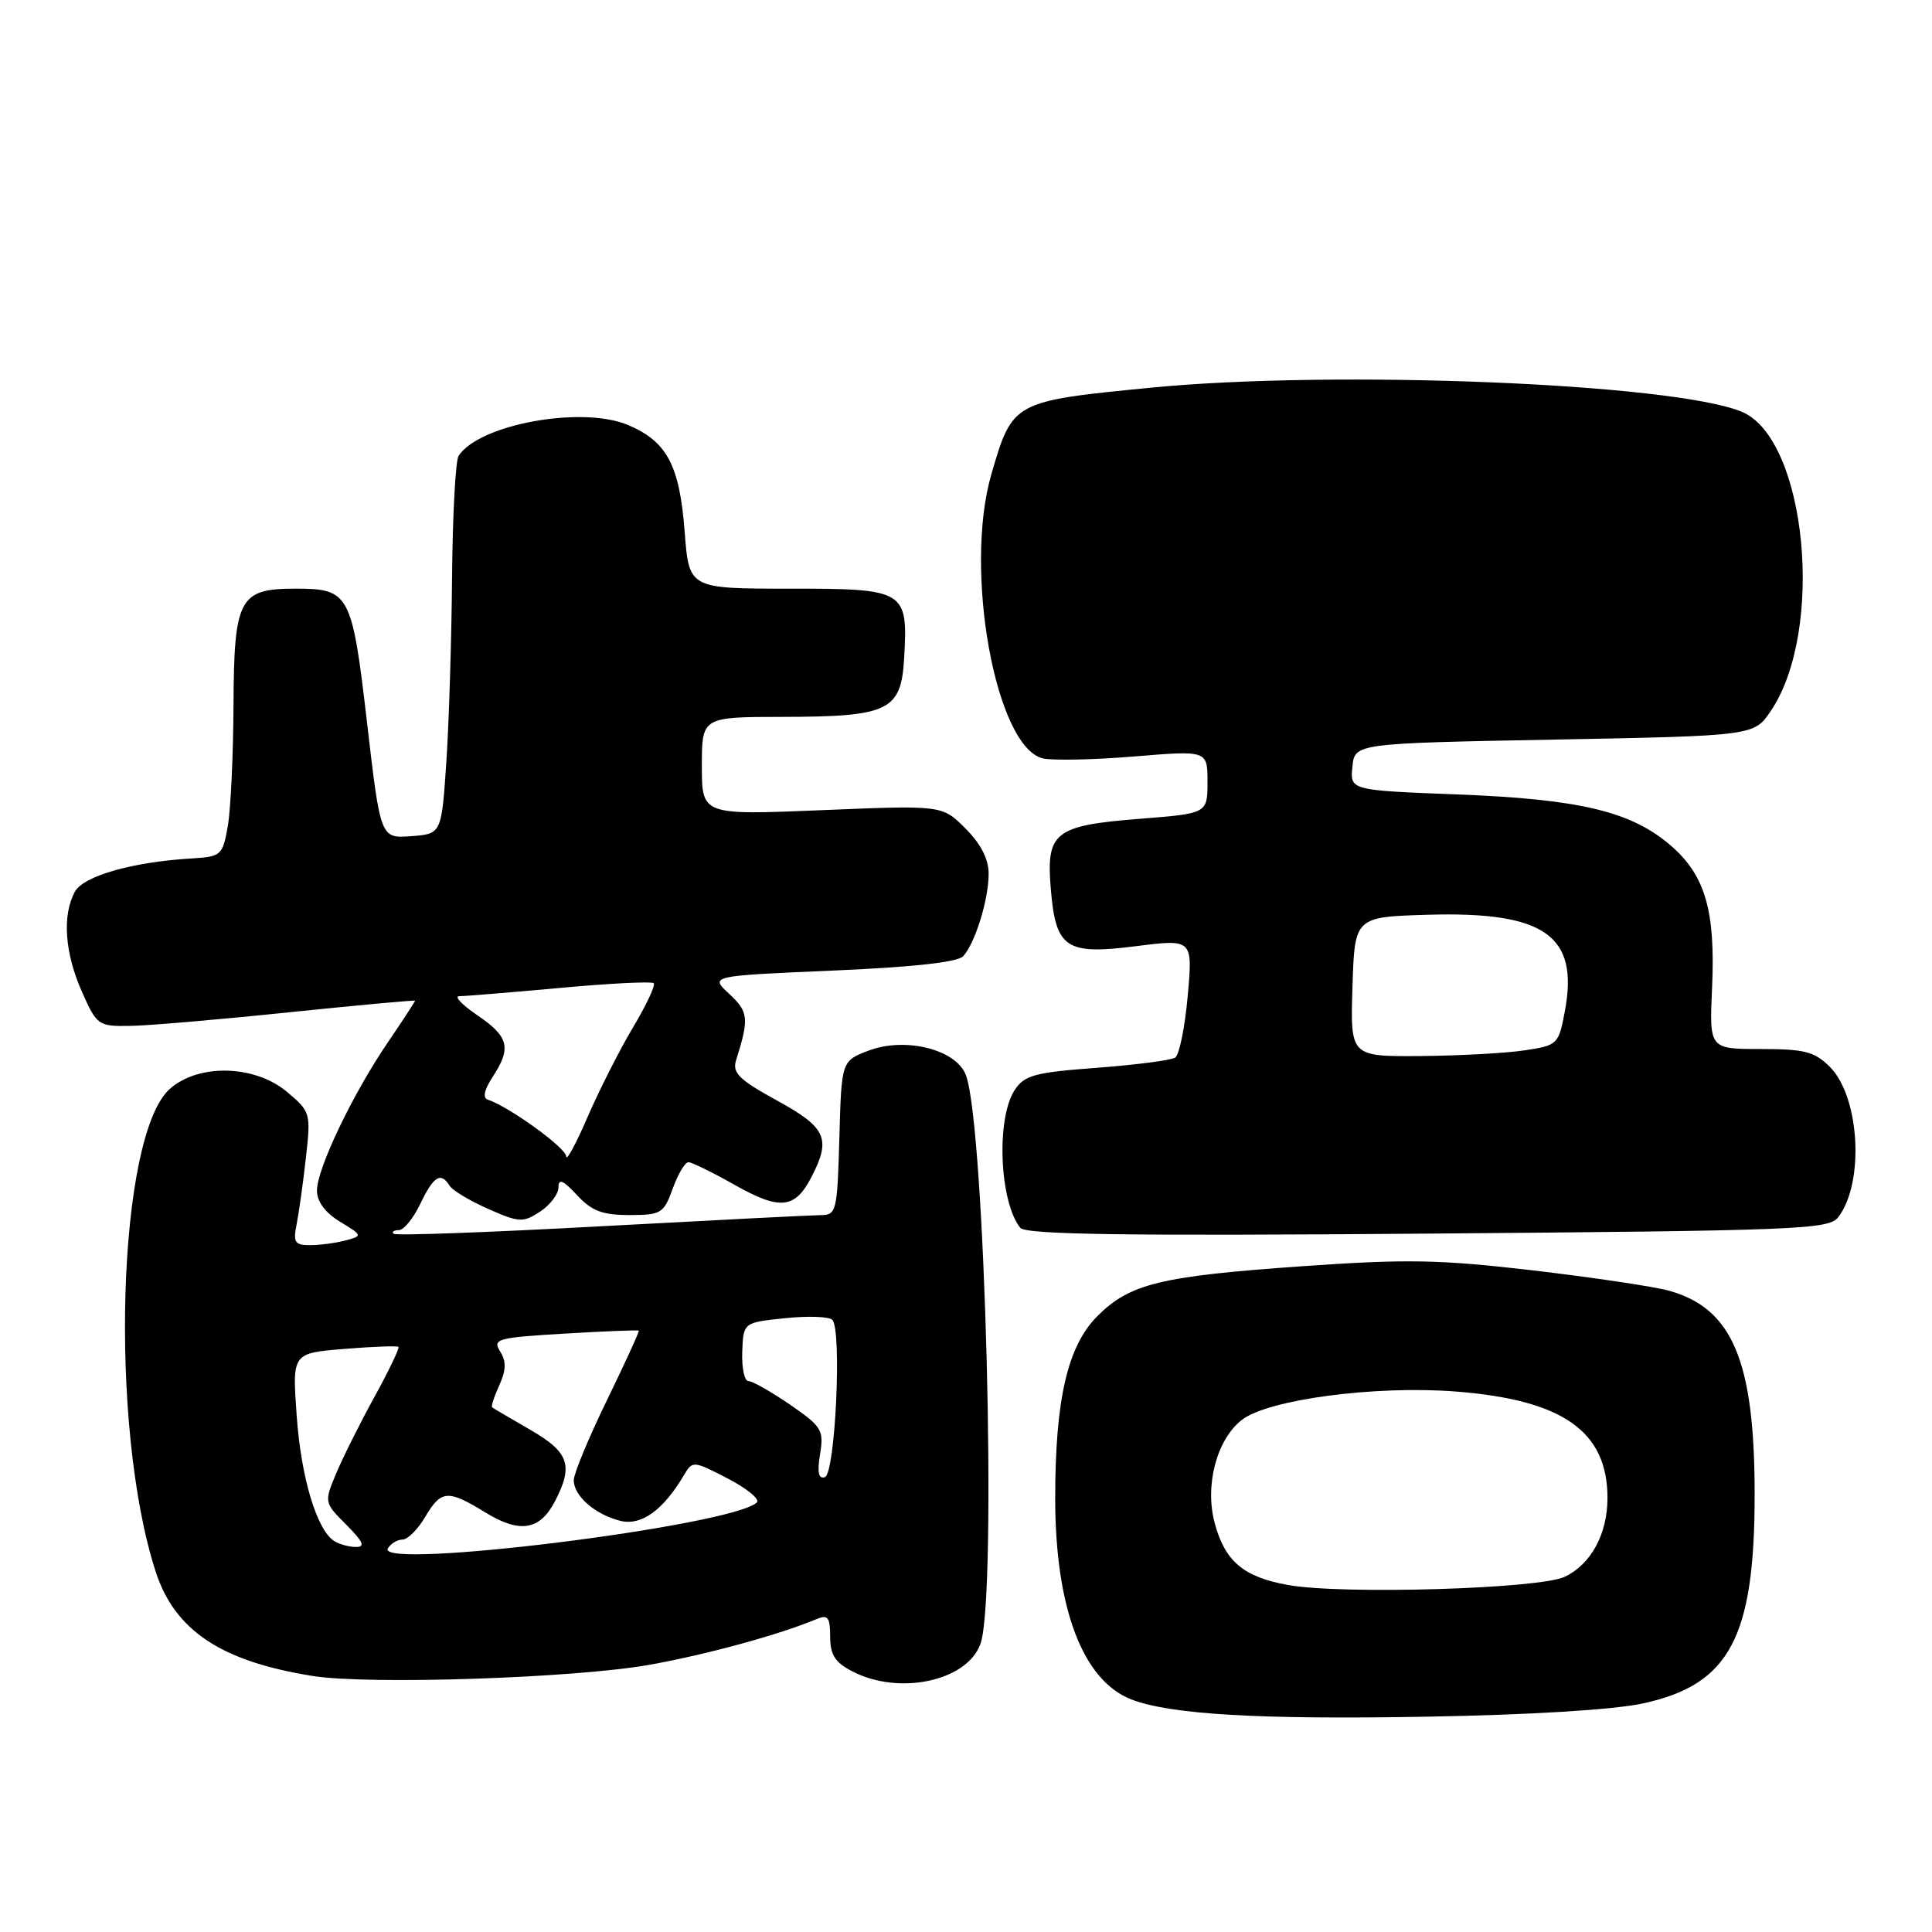 <?xml version="1.0" encoding="UTF-8" standalone="no"?>
<!DOCTYPE svg PUBLIC "-//W3C//DTD SVG 1.1//EN" "http://www.w3.org/Graphics/SVG/1.1/DTD/svg11.dtd" >
<svg xmlns="http://www.w3.org/2000/svg" xmlns:xlink="http://www.w3.org/1999/xlink" version="1.1" viewBox="0 0 256 256">
 <g >
 <path fill="currentColor"
d=" M 217.76 225.70 C 229.19 223.20 232.50 216.98 232.50 198.00 C 232.50 180.34 229.56 173.35 221.13 171.02 C 219.13 170.47 211.02 169.26 203.09 168.33 C 190.74 166.89 186.38 166.81 172.59 167.78 C 153.76 169.10 149.71 170.09 145.41 174.39 C 141.46 178.34 139.82 185.42 139.82 198.53 C 139.82 213.03 143.45 222.66 149.88 225.17 C 154.99 227.17 166.79 227.87 189.00 227.47 C 202.82 227.23 213.91 226.55 217.76 225.70 Z  M 86.08 220.59 C 93.72 219.22 103.25 216.61 108.25 214.52 C 109.70 213.91 110.00 214.32 110.00 216.87 C 110.00 219.27 110.65 220.29 112.95 221.47 C 119.18 224.70 128.20 222.74 129.93 217.78 C 132.14 211.42 130.53 149.16 127.98 142.44 C 126.69 139.05 119.96 137.37 115.10 139.21 C 111.50 140.58 111.50 140.58 111.22 150.79 C 110.94 160.57 110.84 161.00 108.72 161.01 C 107.50 161.02 94.38 161.69 79.57 162.49 C 64.75 163.30 52.41 163.75 52.15 163.48 C 51.88 163.22 52.20 163.00 52.85 163.00 C 53.50 163.00 54.78 161.43 55.70 159.50 C 57.45 155.84 58.42 155.24 59.57 157.11 C 59.95 157.73 62.25 159.11 64.69 160.19 C 68.80 162.00 69.30 162.03 71.56 160.55 C 72.90 159.67 74.00 158.22 74.00 157.33 C 74.00 156.11 74.61 156.37 76.45 158.35 C 78.40 160.46 79.82 161.00 83.39 161.00 C 87.60 161.00 87.95 160.79 89.14 157.50 C 89.83 155.57 90.77 154.00 91.22 154.00 C 91.66 154.00 94.44 155.36 97.38 157.02 C 103.37 160.40 105.34 160.19 107.54 155.93 C 110.15 150.87 109.49 149.40 102.95 145.82 C 97.94 143.07 97.01 142.16 97.53 140.50 C 99.28 134.95 99.19 134.08 96.63 131.70 C 94.04 129.31 94.04 129.31 110.27 128.61 C 120.87 128.16 126.89 127.50 127.62 126.71 C 129.21 124.98 131.00 119.21 131.00 115.77 C 131.00 113.84 129.96 111.80 127.92 109.77 C 124.85 106.69 124.85 106.69 108.92 107.35 C 93.00 108.01 93.00 108.01 93.00 101.50 C 93.00 95.00 93.00 95.00 103.75 94.99 C 117.76 94.97 119.40 94.18 119.80 87.26 C 120.33 78.19 120.01 78.00 104.61 78.00 C 91.29 78.00 91.29 78.00 90.72 70.43 C 90.05 61.63 88.36 58.47 83.18 56.30 C 77.07 53.75 63.52 56.22 60.77 60.39 C 60.36 61.00 59.97 68.25 59.90 76.50 C 59.83 84.75 59.49 95.78 59.14 101.00 C 58.50 110.50 58.50 110.50 54.46 110.80 C 50.42 111.09 50.42 111.09 48.64 95.80 C 46.64 78.60 46.31 78.00 39.14 78.00 C 31.69 78.00 31.01 79.28 30.94 93.40 C 30.91 100.06 30.57 107.30 30.18 109.50 C 29.51 113.32 29.30 113.51 25.49 113.74 C 17.54 114.21 11.03 116.07 9.90 118.19 C 8.23 121.32 8.58 126.26 10.84 131.38 C 12.83 135.86 13.02 136.00 17.19 135.94 C 19.56 135.91 29.04 135.10 38.25 134.14 C 47.46 133.19 55.00 132.50 55.00 132.60 C 55.00 132.71 53.37 135.21 51.37 138.15 C 46.70 145.02 42.00 154.86 42.00 157.76 C 42.00 159.22 43.09 160.69 45.05 161.88 C 48.05 163.71 48.07 163.75 45.80 164.36 C 44.54 164.70 42.43 164.98 41.12 164.99 C 39.07 165.00 38.82 164.63 39.30 162.25 C 39.60 160.74 40.16 156.77 40.53 153.43 C 41.20 147.49 41.15 147.30 38.03 144.68 C 33.78 141.11 26.37 140.90 22.54 144.25 C 15.56 150.34 14.40 188.95 20.61 208.20 C 23.14 216.04 29.26 220.13 41.40 222.07 C 48.88 223.27 76.16 222.36 86.08 220.59 Z  M 243.59 161.27 C 247.07 156.69 246.43 145.34 242.47 141.37 C 240.43 139.34 239.12 139.00 233.29 139.00 C 226.49 139.00 226.49 139.00 226.86 130.85 C 227.31 120.75 225.97 116.06 221.50 112.14 C 216.27 107.55 209.47 105.90 193.20 105.27 C 178.89 104.72 178.89 104.72 179.20 101.61 C 179.50 98.50 179.50 98.50 205.96 98.00 C 232.42 97.50 232.42 97.50 234.65 94.19 C 241.85 83.51 239.37 58.13 230.79 54.56 C 221.74 50.80 176.99 48.98 152.50 51.37 C 134.22 53.16 134.16 53.19 131.36 62.85 C 127.67 75.53 131.92 98.98 138.18 100.49 C 139.45 100.79 144.89 100.68 150.25 100.24 C 160.00 99.43 160.00 99.43 160.00 103.61 C 160.00 107.79 160.00 107.79 150.96 108.50 C 139.74 109.39 138.61 110.28 139.23 117.73 C 139.89 125.66 141.20 126.55 150.48 125.38 C 158.05 124.42 158.05 124.42 157.38 131.96 C 157.01 136.11 156.26 139.79 155.72 140.14 C 155.18 140.49 150.50 141.10 145.33 141.49 C 137.10 142.10 135.74 142.47 134.45 144.44 C 131.98 148.21 132.43 159.23 135.19 162.69 C 135.91 163.59 148.97 163.78 189.20 163.46 C 238.49 163.07 242.35 162.91 243.59 161.27 Z  M 170.66 210.02 C 164.76 208.95 162.32 206.89 160.96 201.84 C 159.61 196.85 161.20 190.78 164.53 188.16 C 167.97 185.45 182.14 183.56 192.85 184.38 C 207.07 185.48 213.00 189.63 213.00 198.50 C 213.00 203.26 210.80 207.30 207.32 208.94 C 203.90 210.54 177.80 211.31 170.66 210.02 Z  M 51.40 205.16 C 51.80 204.52 52.67 204.00 53.34 204.00 C 54.02 204.00 55.37 202.65 56.34 201.00 C 58.46 197.41 59.34 197.35 64.33 200.42 C 68.88 203.21 71.54 202.78 73.54 198.92 C 76.01 194.16 75.40 192.42 70.25 189.45 C 67.64 187.94 65.37 186.61 65.21 186.48 C 65.05 186.36 65.48 185.04 66.16 183.56 C 67.07 181.54 67.10 180.40 66.27 179.07 C 65.24 177.42 65.87 177.24 74.81 176.71 C 80.12 176.39 84.54 176.22 84.64 176.32 C 84.74 176.42 82.85 180.55 80.44 185.50 C 78.03 190.45 76.05 195.22 76.03 196.10 C 75.99 198.19 78.82 200.67 82.20 201.52 C 84.97 202.21 87.90 200.10 90.64 195.44 C 91.76 193.54 91.88 193.55 96.43 195.91 C 98.99 197.24 100.72 198.66 100.29 199.08 C 97.05 202.19 49.59 208.09 51.40 205.16 Z  M 44.29 204.20 C 41.97 202.73 39.88 195.75 39.31 187.55 C 38.72 179.30 38.72 179.30 45.61 178.74 C 49.40 178.43 52.63 178.31 52.80 178.47 C 52.96 178.63 51.52 181.63 49.60 185.13 C 47.67 188.63 45.39 193.21 44.52 195.29 C 42.95 199.06 42.96 199.11 45.89 202.04 C 48.13 204.29 48.44 205.00 47.17 204.98 C 46.25 204.98 44.95 204.62 44.29 204.20 Z  M 108.66 192.69 C 109.18 189.49 108.90 189.03 104.68 186.12 C 102.18 184.41 99.70 183.00 99.17 183.00 C 98.64 183.00 98.27 181.25 98.35 179.12 C 98.50 175.24 98.50 175.24 104.00 174.67 C 107.02 174.35 109.85 174.45 110.28 174.88 C 111.58 176.18 110.68 195.28 109.30 195.73 C 108.46 196.01 108.27 195.11 108.66 192.69 Z  M 75.03 153.23 C 75.00 152.10 67.49 146.66 64.64 145.71 C 63.93 145.48 64.16 144.41 65.27 142.71 C 67.80 138.85 67.43 137.37 63.27 134.54 C 61.22 133.14 60.13 132.00 60.85 132.00 C 61.57 132.00 67.55 131.51 74.15 130.91 C 80.75 130.30 86.36 130.02 86.62 130.28 C 86.88 130.54 85.65 133.17 83.88 136.13 C 82.12 139.08 79.41 144.43 77.86 148.00 C 76.32 151.57 75.04 153.93 75.03 153.23 Z  M 179.21 130.75 C 179.50 121.50 179.50 121.50 189.20 121.21 C 204.70 120.76 209.24 123.96 207.35 134.00 C 206.52 138.40 206.40 138.52 202.00 139.18 C 199.53 139.55 193.32 139.89 188.21 139.93 C 178.92 140.00 178.92 140.00 179.21 130.75 Z "/>
</g>
</svg>